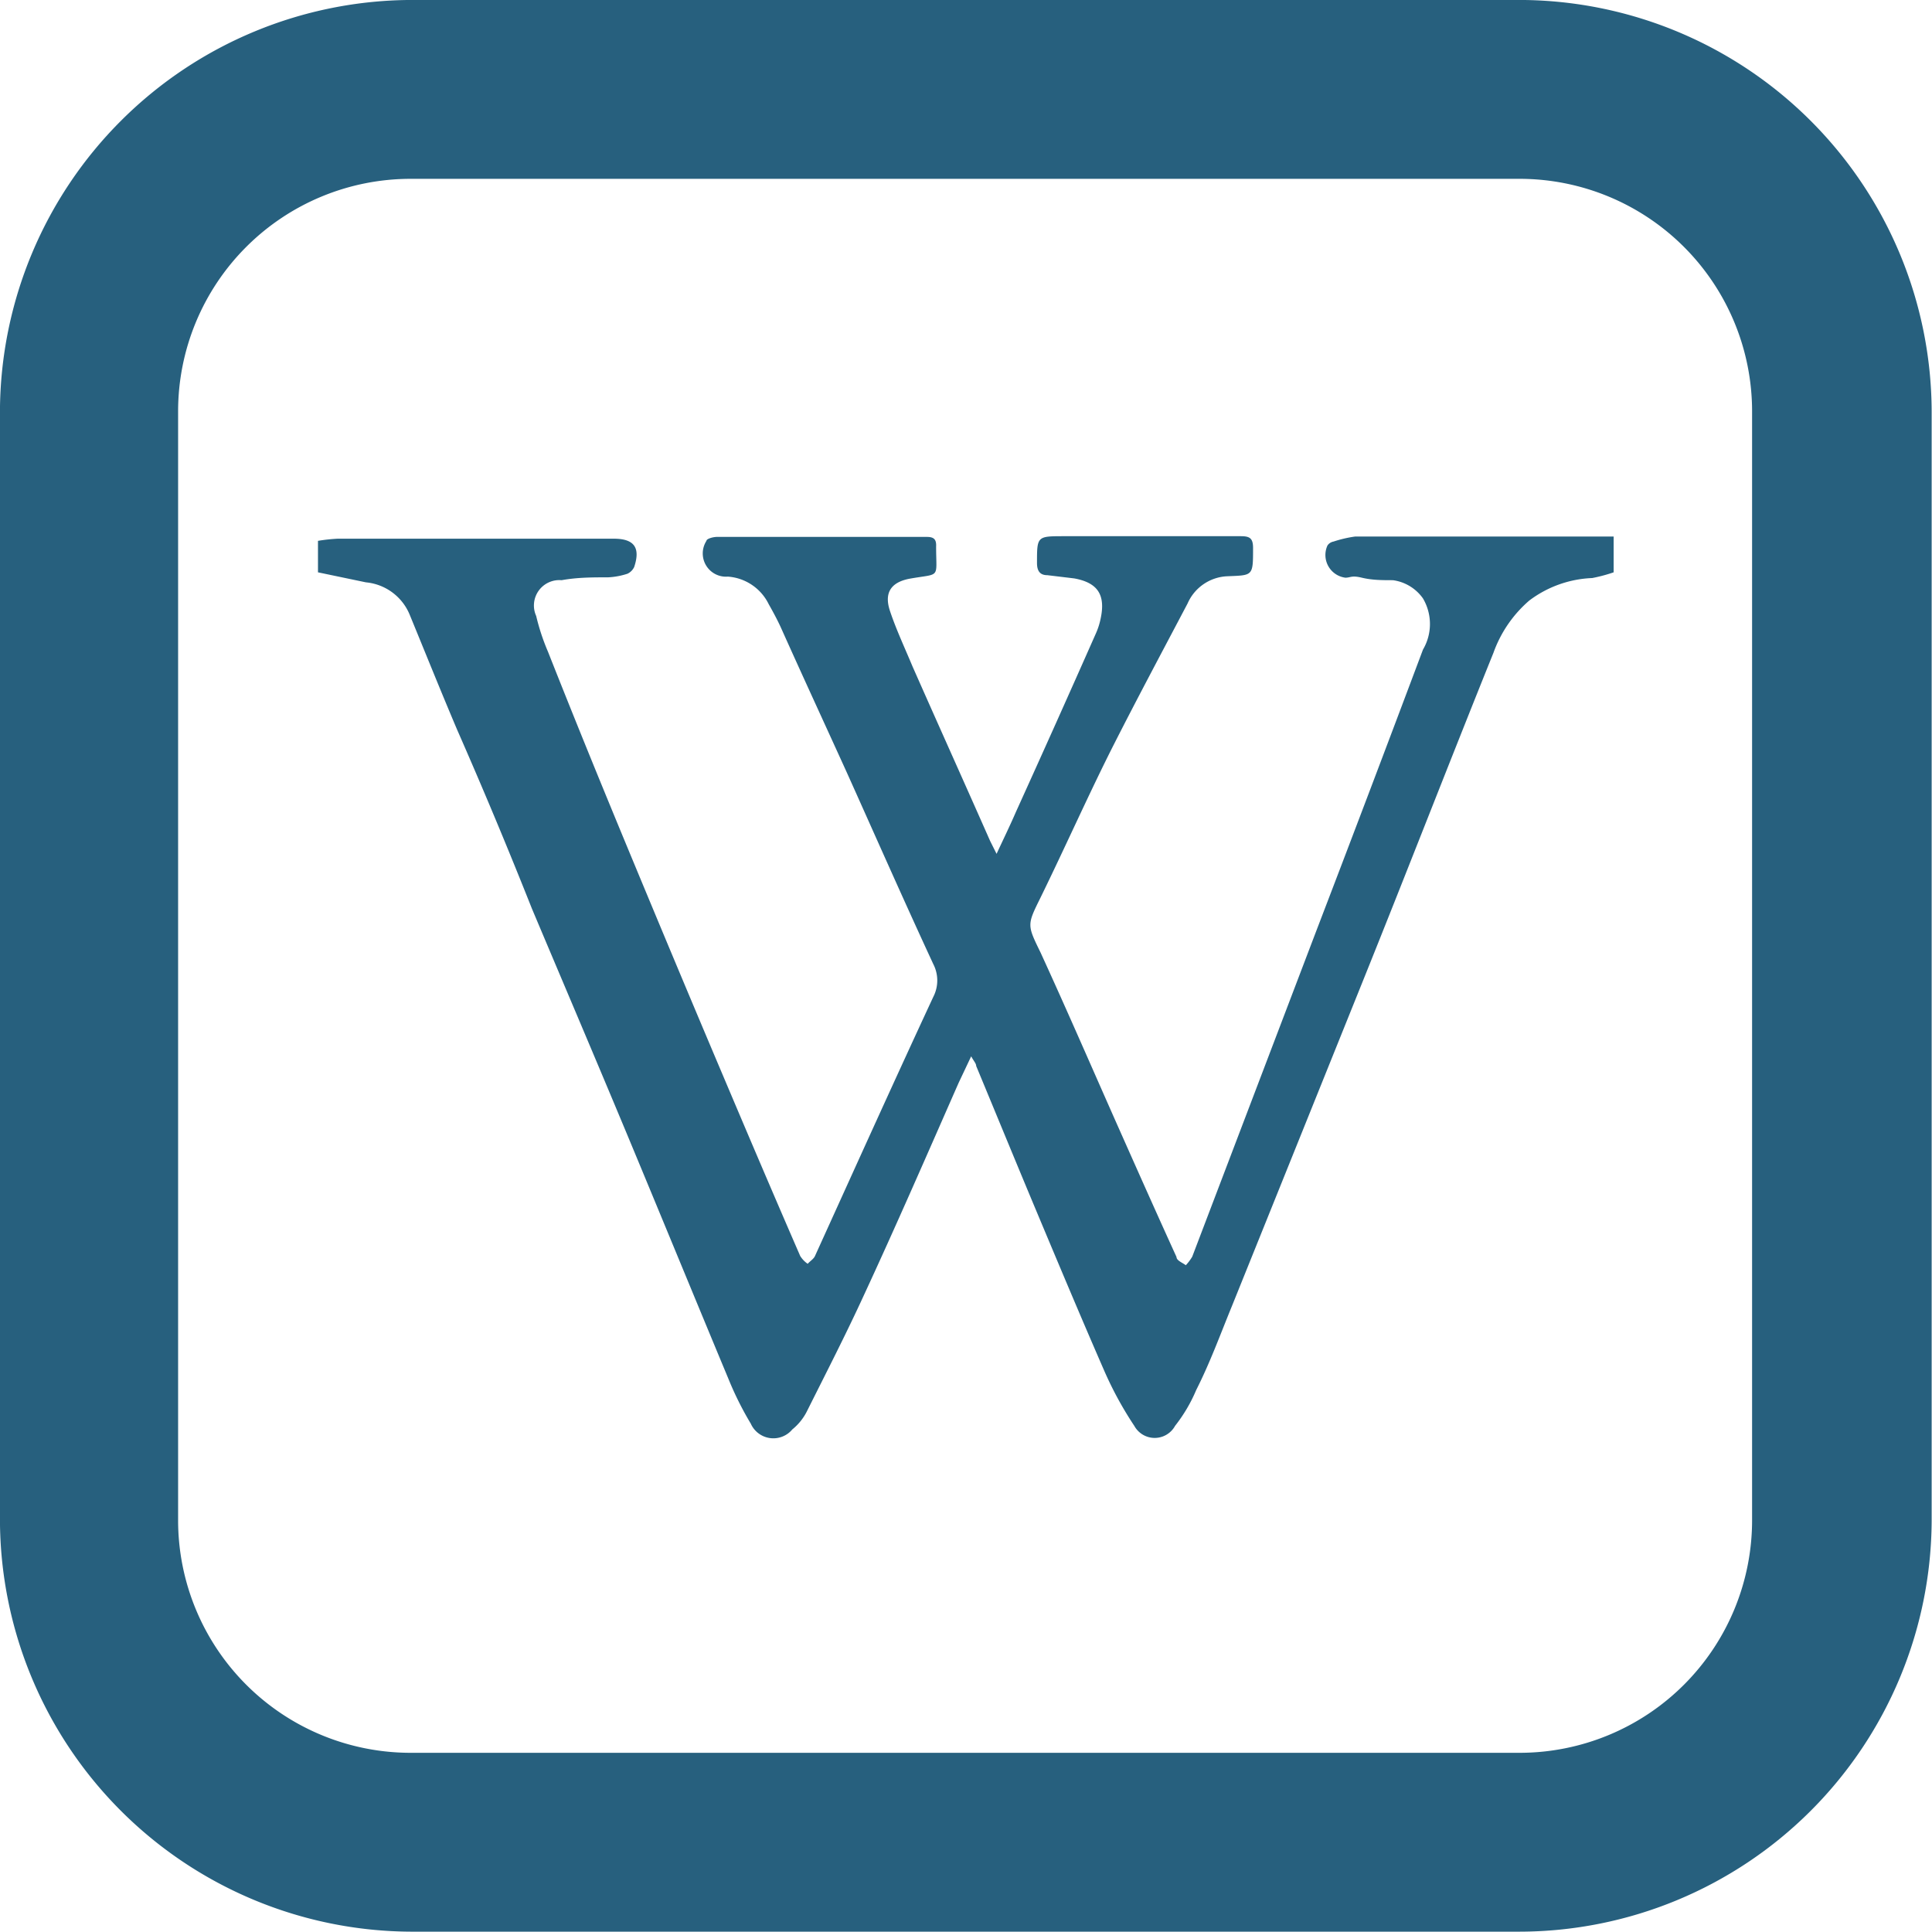<?xml version="1.0" encoding="UTF-8" standalone="no"?>
<svg
   xmlns:dc="http://purl.org/dc/elements/1.1/"
   xmlns:cc="http://creativecommons.org/ns#"
   xmlns:rdf="http://www.w3.org/1999/02/22-rdf-syntax-ns#"
   xmlns:svg="http://www.w3.org/2000/svg"
   xmlns="http://www.w3.org/2000/svg"
   xmlns:sodipodi="http://sodipodi.sourceforge.net/DTD/sodipodi-0.dtd"
   xmlns:inkscape="http://www.inkscape.org/namespaces/inkscape"
   id="Layer_1"
   data-name="Layer 1"
   viewBox="0 0 64 64"
   version="1.1"
   sodipodi:docname="icon_wiki_viewer.svg"
   inkscape:version="0.92.3 (unknown)">
  <sodipodi:namedview
     pagecolor="#ffffff"
     bordercolor="#666666"
     borderopacity="1"
     objecttolerance="10"
     gridtolerance="10"
     guidetolerance="10"
     inkscape:pageopacity="0"
     inkscape:pageshadow="2"
     inkscape:window-width="1557"
     inkscape:window-height="1176"
     id="namedview14"
     showgrid="false"
     inkscape:zoom="3.6875"
     inkscape:cx="37.413243"
     inkscape:cy="32"
     inkscape:window-x="43"
     inkscape:window-y="24"
     inkscape:window-maximized="1"
     inkscape:current-layer="Layer_1" />
  <defs
     id="defs4">
    <style
       id="style2">.cls-1{fill:#27607e;}</style>
  </defs>
  <title
     id="title6">Icon</title>
  <g
     id="g21"
     transform="matrix(1.185,0,0,1.185,-6.187,-5.926)">
    <g
       id="y2opAx.tif">
      <path
         id="path8"
         d="m 14.11,20.12 a 4.87,4.87 0 0 1 0.55,-0.06 h 7.72 c 0.57,0 0.75,0.25 0.57,0.79 a 0.39,0.39 0 0 1 -0.19,0.19 2.05,2.05 0 0 1 -0.54,0.1 c -0.43,0 -0.86,0 -1.3,0.08 a 0.71,0.71 0 0 0 -0.71,1 6.07,6.07 0 0 0 0.33,1 c 0.79,2 1.58,3.93 2.39,5.88 0.81,1.95 1.58,3.79 2.38,5.68 0.8,1.89 1.51,3.56 2.28,5.33 a 0.73,0.73 0 0 0 0.21,0.22 c 0.06,-0.07 0.16,-0.13 0.2,-0.21 1.1,-2.42 2.19,-4.84 3.31,-7.25 a 1,1 0 0 0 0,-0.92 c -0.82,-1.77 -1.61,-3.56 -2.41,-5.34 -0.6,-1.32 -1.21,-2.64 -1.82,-4 -0.11,-0.25 -0.24,-0.49 -0.37,-0.72 a 1.38,1.38 0 0 0 -1.14,-0.77 0.65,0.65 0 0 1 -0.6,-1 c 0,-0.06 0.19,-0.11 0.29,-0.11 h 5.87 c 0.2,0 0.27,0.07 0.26,0.27 0,0.92 0.14,0.74 -0.75,0.9 -0.51,0.1 -0.71,0.39 -0.54,0.9 0.17,0.51 0.4,1 0.63,1.55 0.72,1.63 1.45,3.25 2.17,4.88 l 0.18,0.36 c 0.2,-0.43 0.38,-0.8 0.54,-1.17 q 1.13,-2.49 2.24,-5 a 2,2 0 0 0 0.13,-0.41 c 0.14,-0.66 -0.08,-1 -0.74,-1.12 L 34.5,21.08 c -0.2,0 -0.29,-0.11 -0.29,-0.34 0,-0.75 0,-0.75 0.76,-0.75 h 4.94 c 0.25,0 0.34,0.06 0.34,0.33 0,0.79 0,0.76 -0.72,0.79 a 1.27,1.27 0 0 0 -1.11,0.76 c -0.69,1.31 -1.39,2.62 -2.06,3.94 -0.67,1.32 -1.36,2.87 -2.05,4.28 -0.38,0.77 -0.38,0.76 0,1.54 0.72,1.57 1.41,3.16 2.11,4.74 0.56,1.26 1.12,2.52 1.69,3.77 0,0.1 0.17,0.16 0.26,0.23 a 1.37,1.37 0 0 0 0.18,-0.24 L 42,31.07 q 1.51,-3.94 3,-7.91 a 1.41,1.41 0 0 0 0,-1.43 1.23,1.23 0 0 0 -0.84,-0.51 c -0.29,0 -0.58,0 -0.87,-0.07 -0.29,-0.07 -0.31,0 -0.46,0 a 0.64,0.64 0 0 1 -0.5,-0.9 0.26,0.26 0 0 1 0.17,-0.11 3.38,3.38 0 0 1 0.6,-0.14 h 7.23 v 1 a 4.44,4.44 0 0 1 -0.6,0.16 3.12,3.12 0 0 0 -1.76,0.63 3.47,3.47 0 0 0 -1,1.46 c -1.21,3 -2.4,6.07 -3.62,9.1 -1.22,3.03 -2.46,6.11 -3.69,9.16 -0.32,0.78 -0.61,1.58 -1,2.35 a 4.32,4.32 0 0 1 -0.59,1 0.65,0.65 0 0 1 -1.14,0 10,10 0 0 1 -0.84,-1.54 c -0.62,-1.42 -1.22,-2.85 -1.82,-4.28 -0.6,-1.43 -1.17,-2.82 -1.76,-4.24 0,-0.07 -0.07,-0.14 -0.14,-0.27 l -0.35,0.74 c -0.88,2 -1.75,4 -2.65,5.94 -0.5,1.09 -1.05,2.16 -1.59,3.24 A 1.54,1.54 0 0 1 27.37,44.96 0.69,0.69 0 0 1 26.21,44.8 9,9 0 0 1 25.59,43.56 C 24.64,41.28 23.7,38.99 22.75,36.71 21.87,34.6 20.98,32.51 20.09,30.4 q -1,-2.52 -2.09,-5 C 17.55,24.34 17.12,23.27 16.68,22.2 A 1.47,1.47 0 0 0 15.45,21.28 L 14.11,21 Z"
         class="cls-1"
         inkscape:connector-curvature="0"
         style="fill:#27607e" />
    </g>
    <path
       id="path11"
       d="m 47.7,59 h -31 A 11.54,11.54 0 0 1 5.22,47.48 v -31 A 11.54,11.54 0 0 1 16.74,5 h 31 a 11.54,11.54 0 0 1 11.48,11.52 v 31 A 11.54,11.54 0 0 1 47.7,59 Z m -31,-49 a 6.5,6.5 0 0 0 -6.5,6.5 v 31 a 6.5,6.5 0 0 0 6.5,6.5 h 31 a 6.5,6.5 0 0 0 6.5,-6.5 v -31 A 6.5,6.5 0 0 0 47.7,10 Z"
       class="cls-1"
       inkscape:connector-curvature="0"
       style="fill:#27607e" />
  </g>
</svg>
